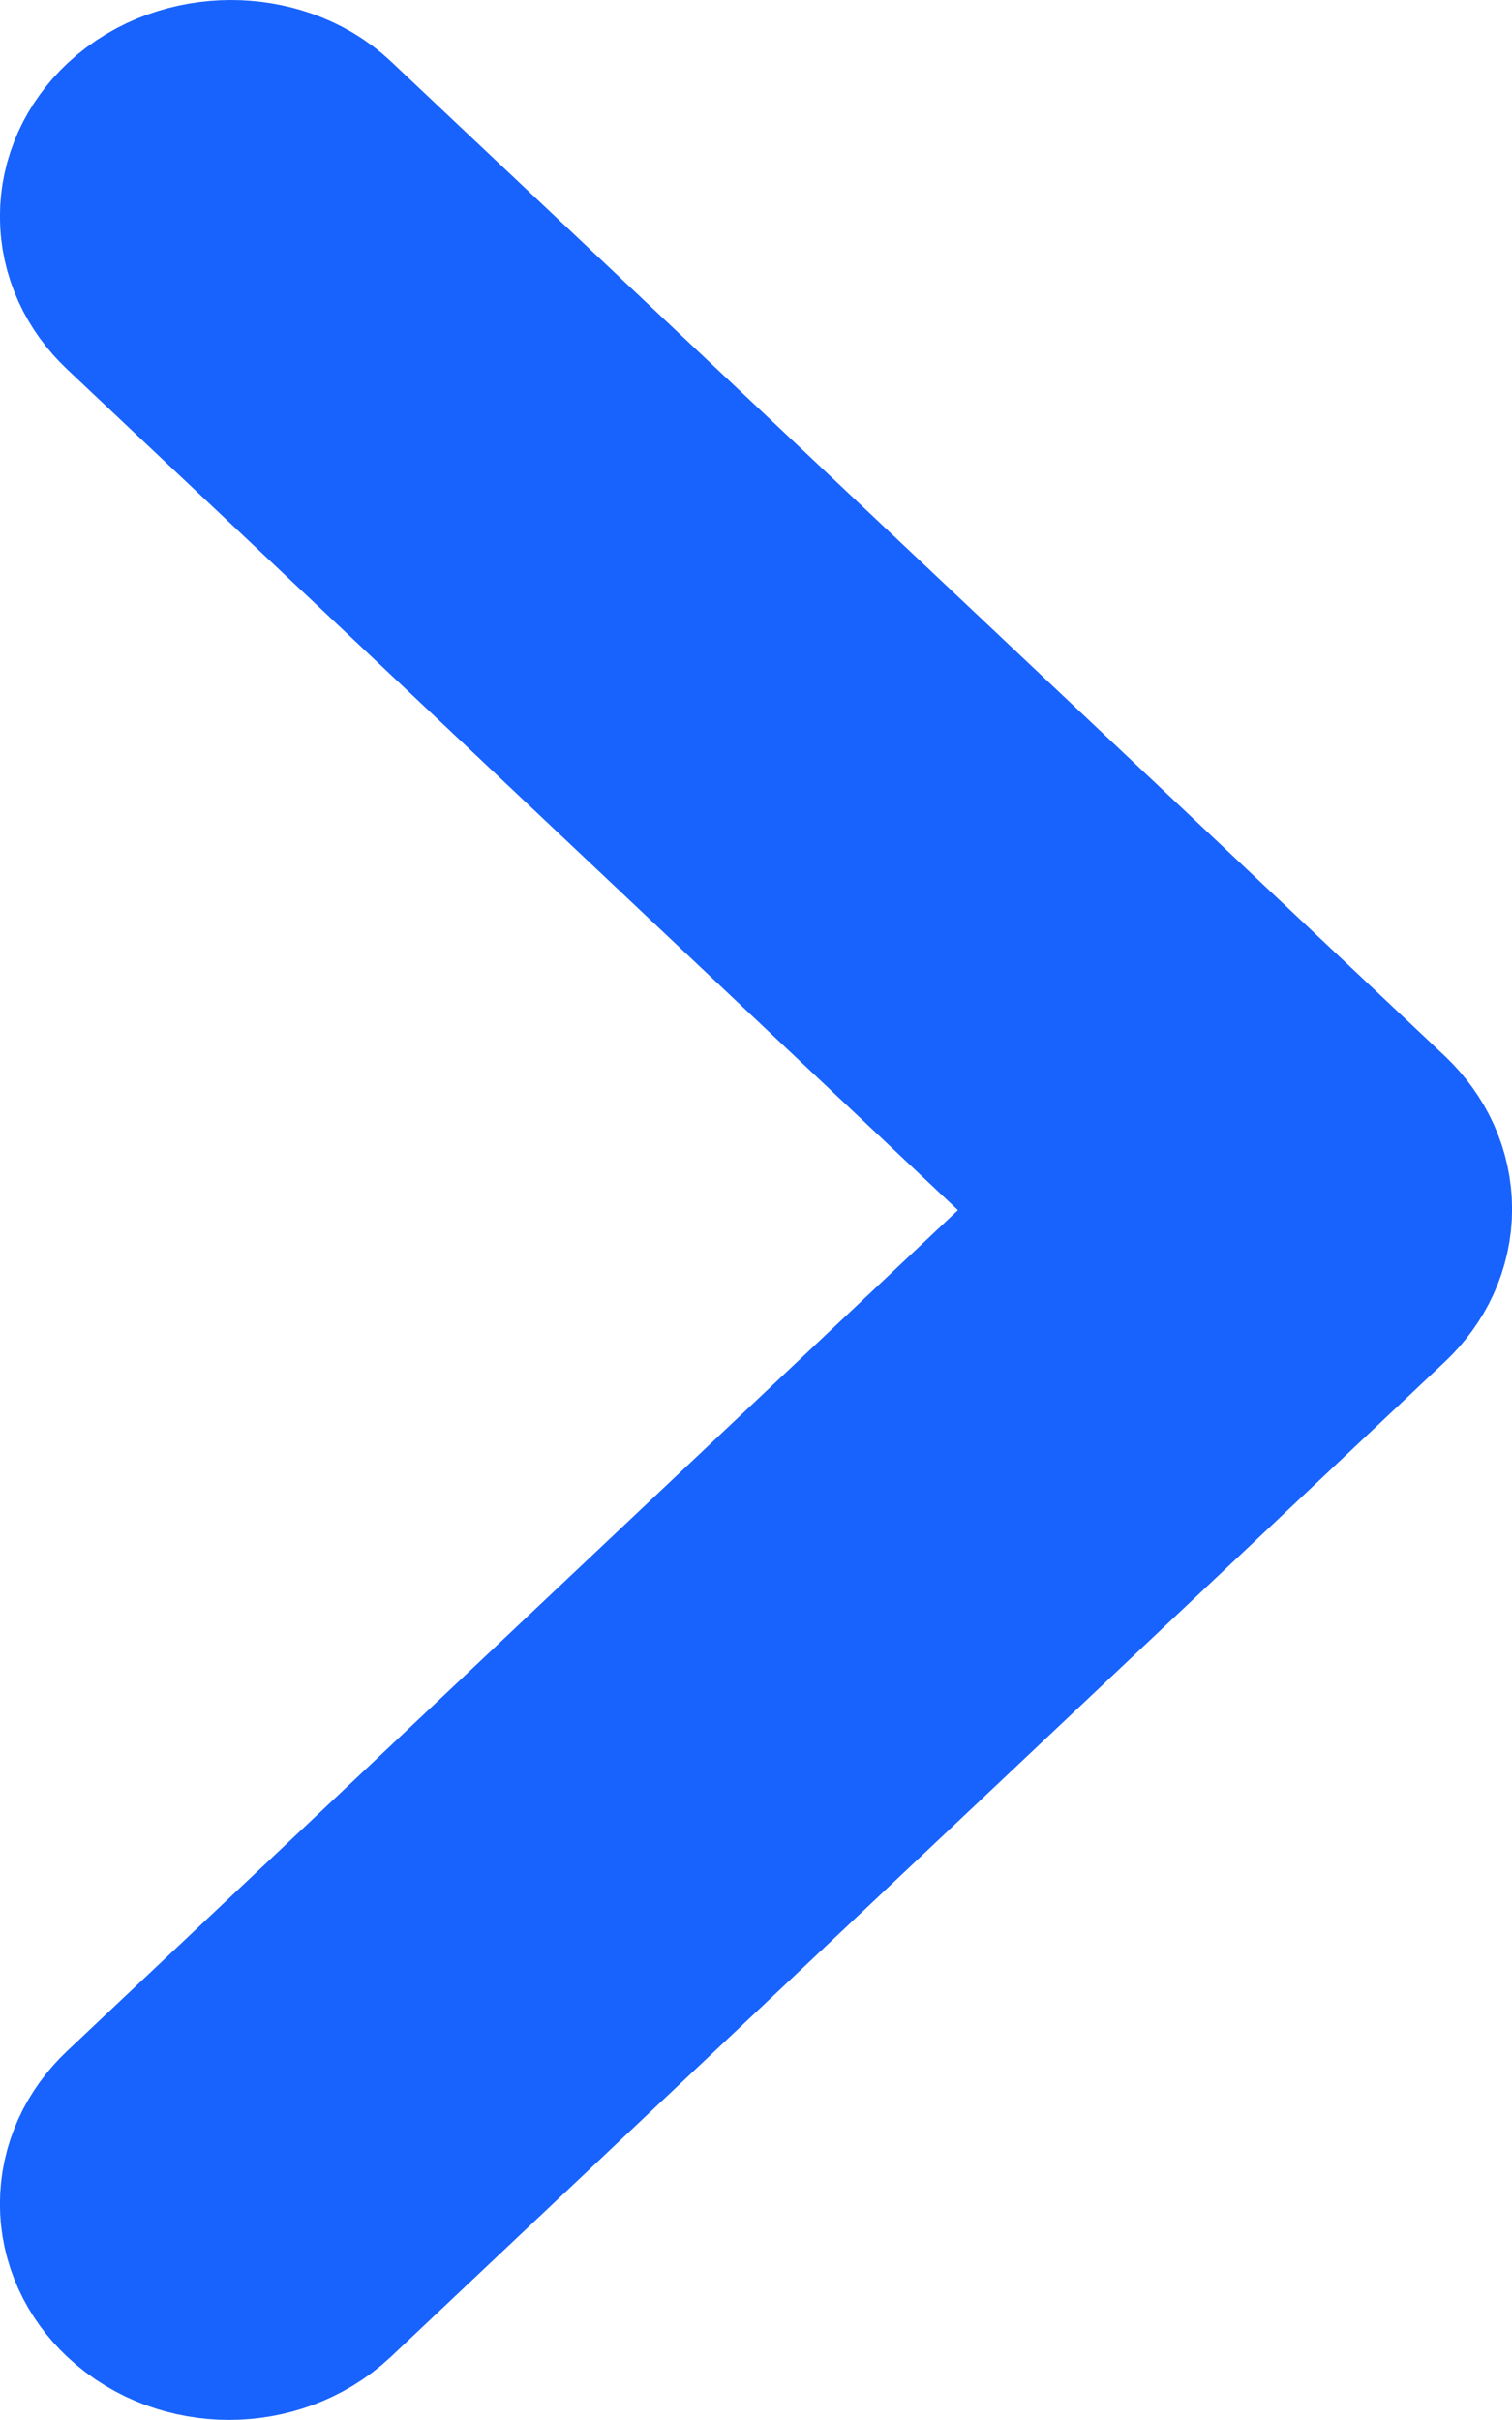 <svg width="5" height="8" viewBox="0 0 5 8" fill="none" xmlns="http://www.w3.org/2000/svg">
<path d="M3.511 4.364L3.897 4L3.511 3.637L0.565 0.857C0.478 0.775 0.478 0.656 0.565 0.574C0.672 0.474 0.857 0.479 0.95 0.567L4.435 3.855C4.522 3.938 4.522 4.056 4.435 4.138L0.95 7.427C0.846 7.524 0.669 7.524 0.565 7.427C0.478 7.345 0.478 7.226 0.565 7.144L3.511 4.364Z" fill="#1863FD" stroke="#1863FD"/>
</svg>
